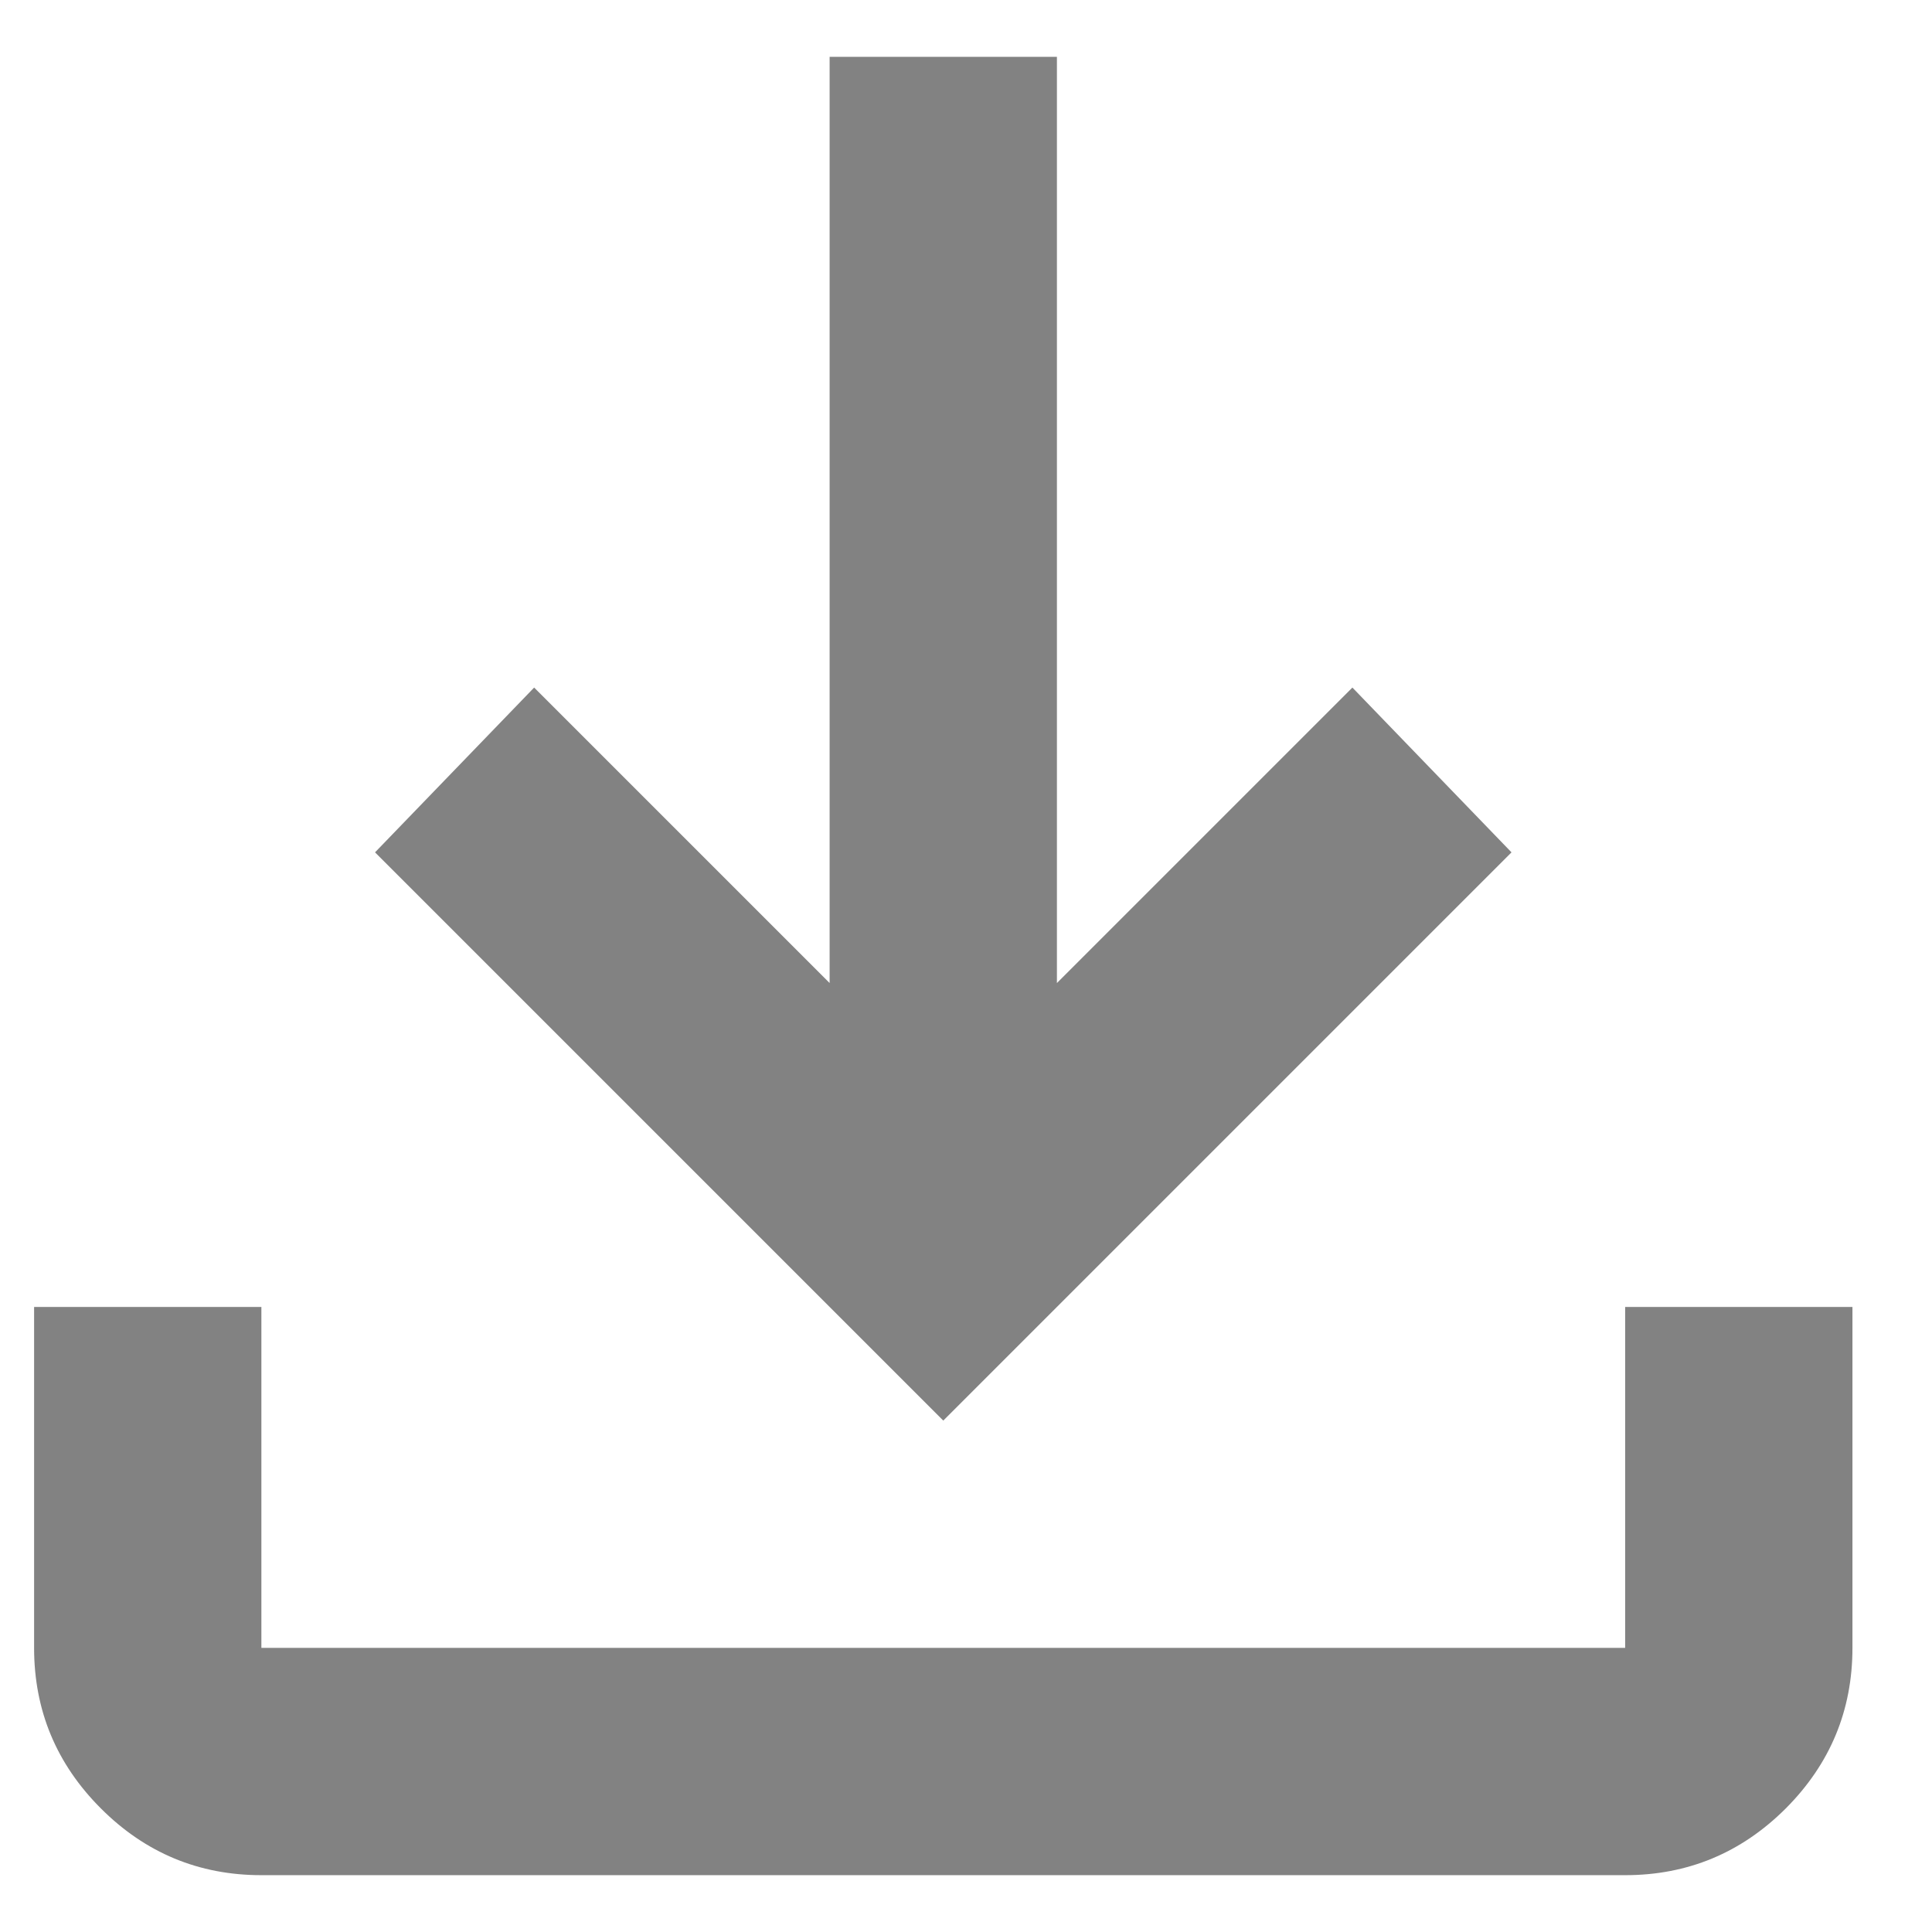 <svg width="17" height="17" viewBox="0 0 17 17" fill="none" xmlns="http://www.w3.org/2000/svg">
<path d="M2.3 16.5C1.75 16.5 1.279 16.304 0.888 15.913C0.496 15.521 0.3 15.05 0.3 14.5V11.5H2.3V14.5H14.3V11.5H16.3V14.5C16.3 15.05 16.104 15.521 15.713 15.913C15.321 16.304 14.85 16.5 14.3 16.5H2.3ZM8.3 12.5L3.3 7.5L4.7 6.05L7.3 8.65V0.5H9.3V8.65L11.9 6.05L13.3 7.5L8.3 12.5Z" fill="#828282"/>
</svg>
